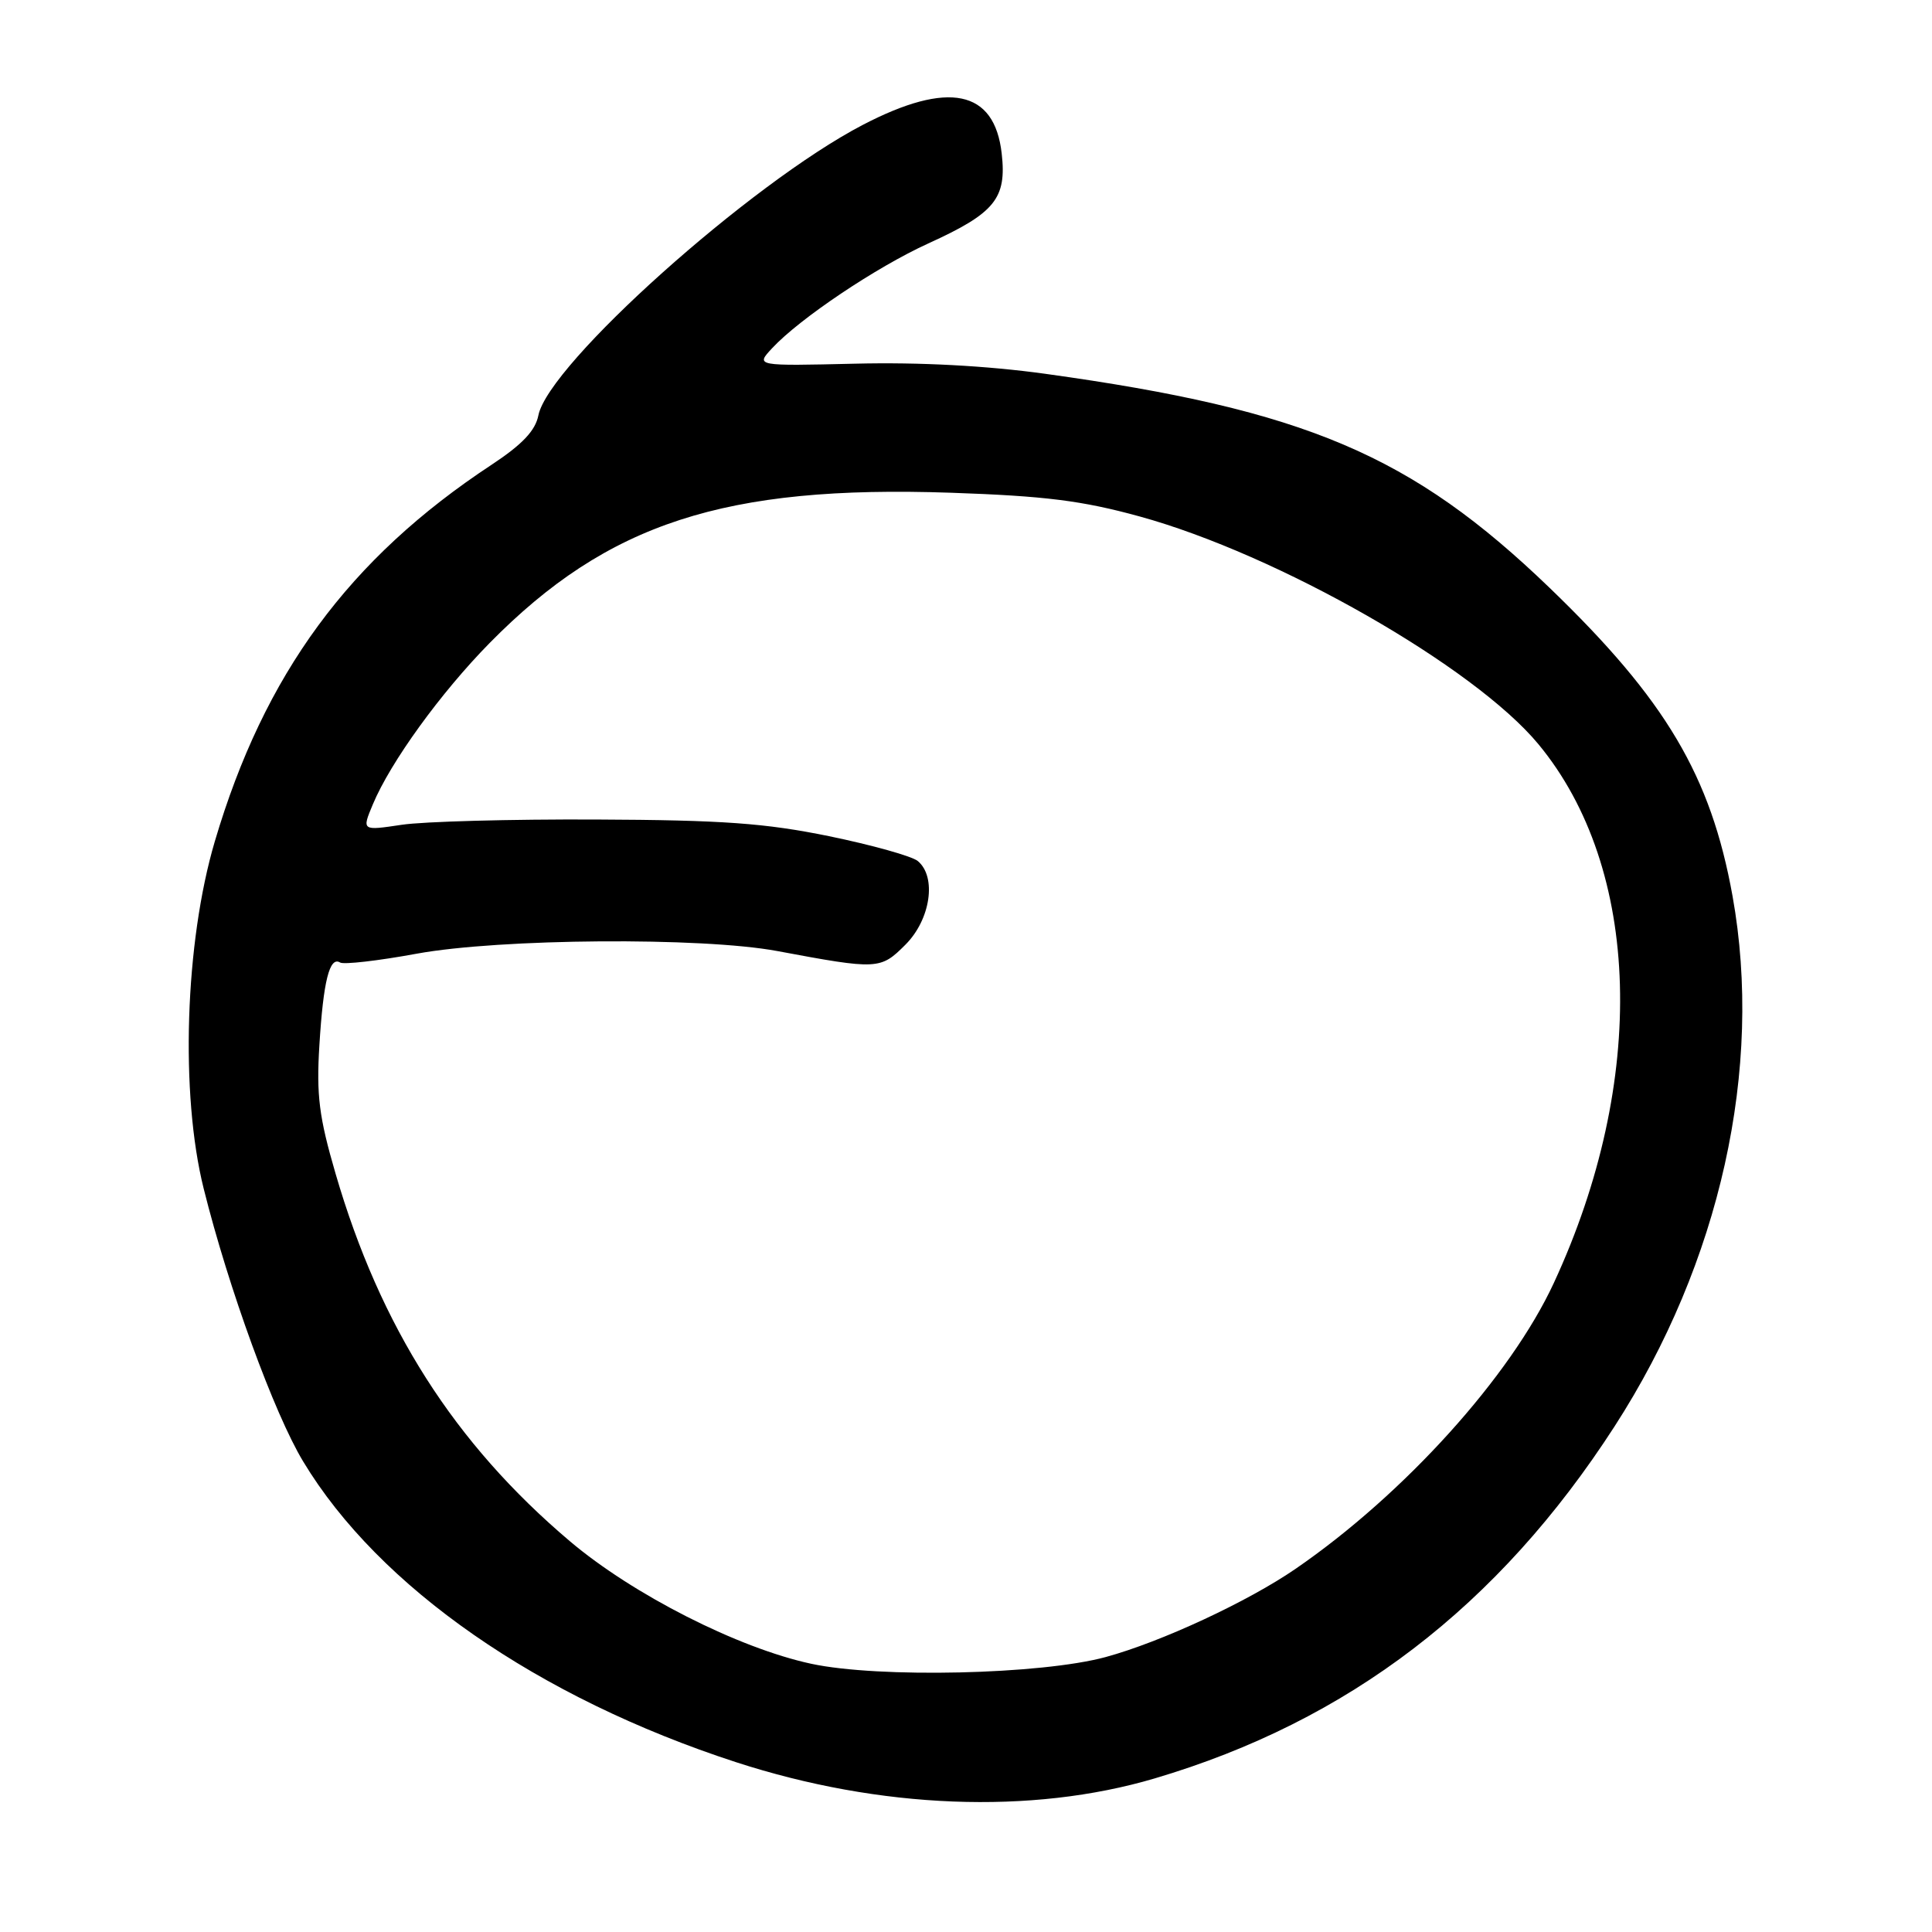 <?xml version="1.0" encoding="UTF-8" standalone="no"?>
<!DOCTYPE svg PUBLIC "-//W3C//DTD SVG 1.1//EN" "http://www.w3.org/Graphics/SVG/1.1/DTD/svg11.dtd" >
<svg xmlns="http://www.w3.org/2000/svg" xmlns:xlink="http://www.w3.org/1999/xlink" version="1.1" viewBox="0 0 256 256">
 <g >
 <path fill="currentColor"
d=" M 153.00 235.65 C 178.68 228.05 198.54 212.86 213.94 189.00 C 227.94 167.32 233.67 141.53 229.57 118.73 C 226.70 102.80 220.73 92.73 205.36 77.92 C 187.05 60.28 172.99 54.31 138.50 49.53 C 130.77 48.46 121.81 47.98 113.31 48.19 C 100.11 48.50 100.11 48.50 102.31 46.14 C 105.97 42.20 116.13 35.39 123.00 32.26 C 131.83 28.24 133.41 26.31 132.73 20.34 C 131.78 11.90 125.67 10.64 114.32 16.55 C 99.44 24.30 72.70 48.24 71.34 55.03 C 70.94 57.07 69.20 58.90 65.14 61.58 C 46.23 74.04 35.02 89.30 28.46 111.50 C 24.50 124.90 23.86 144.96 26.99 157.50 C 30.27 170.66 36.34 187.32 40.17 193.65 C 50.21 210.31 71.30 224.96 97.50 233.49 C 116.58 239.70 136.66 240.48 153.00 235.65 Z  M 107.50 220.46 C 97.82 218.38 83.86 211.29 75.50 204.21 C 60.21 191.26 50.39 175.85 44.46 155.50 C 42.28 148.03 41.91 145.14 42.32 138.50 C 42.84 130.00 43.67 126.68 45.07 127.54 C 45.54 127.83 50.11 127.31 55.21 126.37 C 66.24 124.35 92.99 124.15 103.00 126.02 C 116.33 128.51 116.66 128.49 119.97 125.18 C 123.31 121.85 124.14 116.19 121.61 114.09 C 120.84 113.45 115.55 111.97 109.86 110.80 C 101.39 109.07 95.75 108.66 79.00 108.59 C 67.72 108.54 56.12 108.85 53.22 109.29 C 47.94 110.08 47.94 110.08 49.40 106.59 C 51.74 100.98 58.40 91.79 64.88 85.20 C 80.52 69.31 96.03 64.26 126.00 65.29 C 138.46 65.72 143.36 66.33 151.00 68.43 C 169.30 73.46 195.33 88.33 203.84 98.60 C 217.50 115.09 218.31 143.22 205.89 170.00 C 200.16 182.38 186.07 197.97 171.71 207.85 C 165.37 212.22 153.85 217.57 146.50 219.57 C 137.95 221.89 116.45 222.38 107.50 220.46 Z "/>
</g>
</svg>